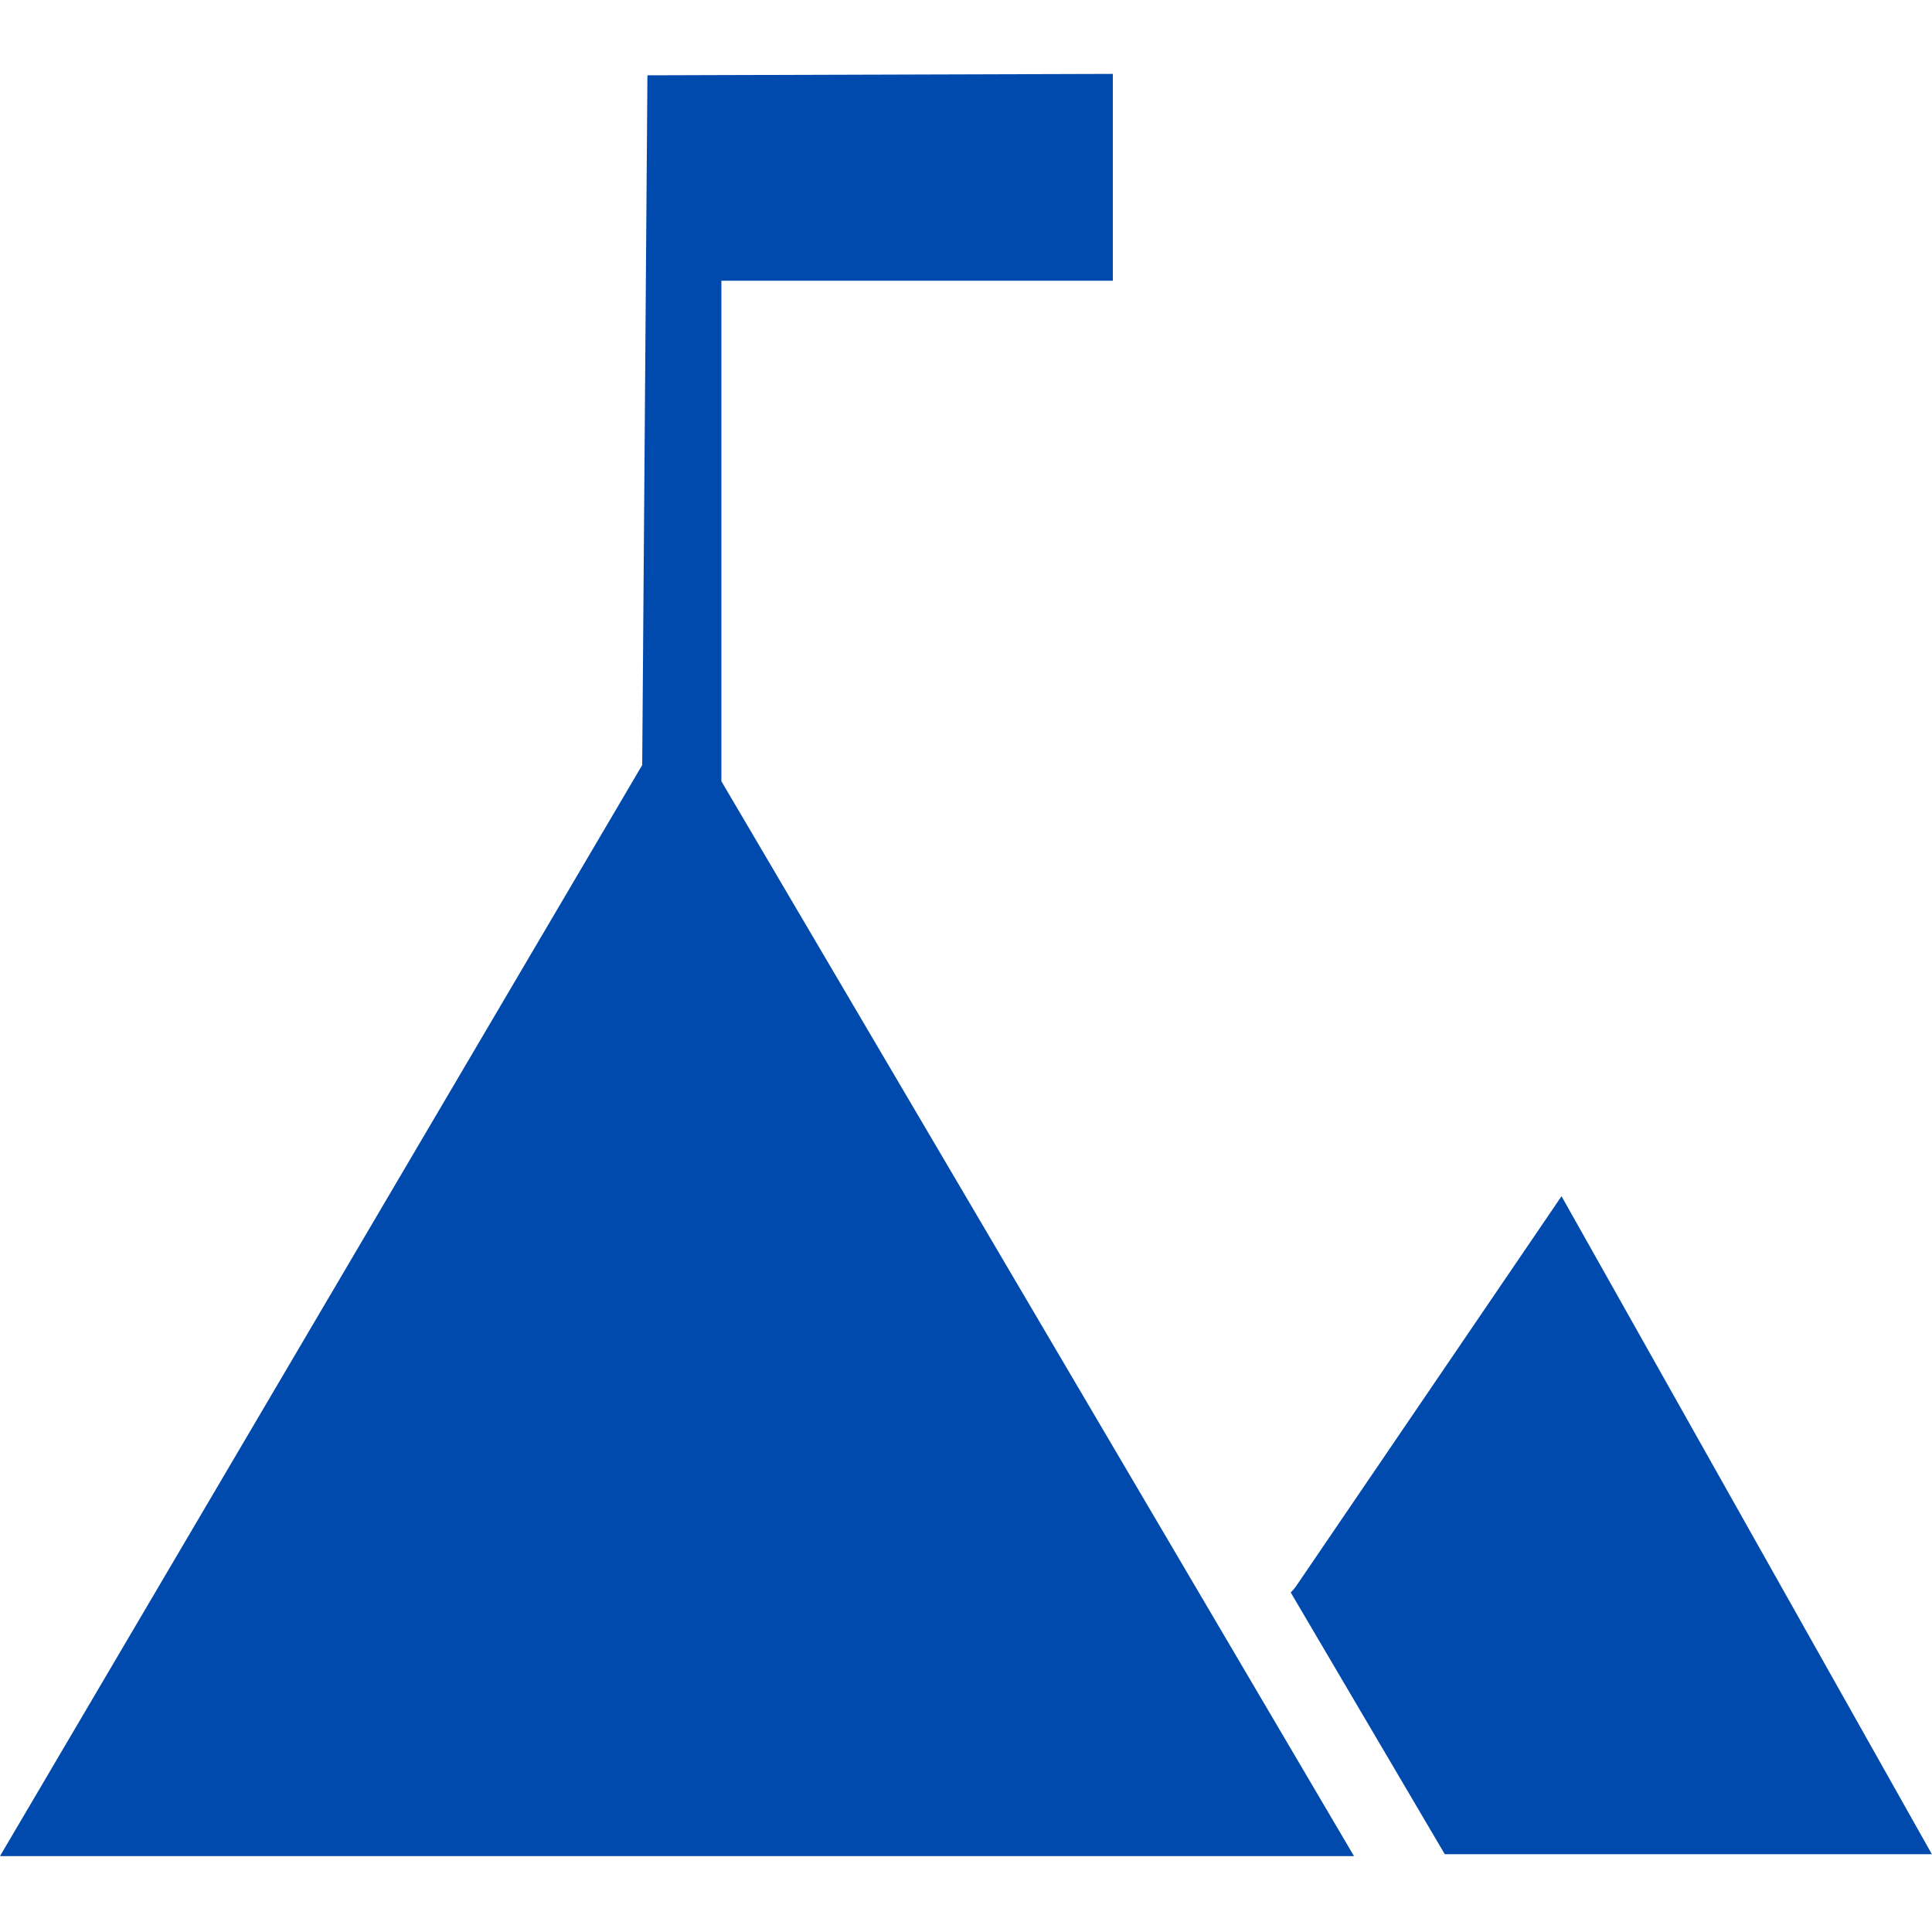 <svg xmlns="http://www.w3.org/2000/svg" xmlns:xlink="http://www.w3.org/1999/xlink" width="500" zoomAndPan="magnify" viewBox="0 0 375 375" height="500" preserveAspectRatio="xMidYMid meet" version="1.0"><path fill="#004aad" d="M 0 360.266 L 124.652 148.5 L 125.664 14.617 L 216 14.344 L 216 54.488 L 140.02 54.488 L 140.02 151.637 L 262.809 360.266 Z M 251.594 307.844 C 251.281 308.297 250.926 308.719 250.531 309.105 L 280.43 359.898 L 374.973 359.898 C 351.016 317.324 327.055 274.754 303.09 232.184 C 285.922 257.406 268.758 282.625 251.594 307.844 Z M 251.594 307.844 " fill-opacity="1" fill-rule="nonzero"/></svg>